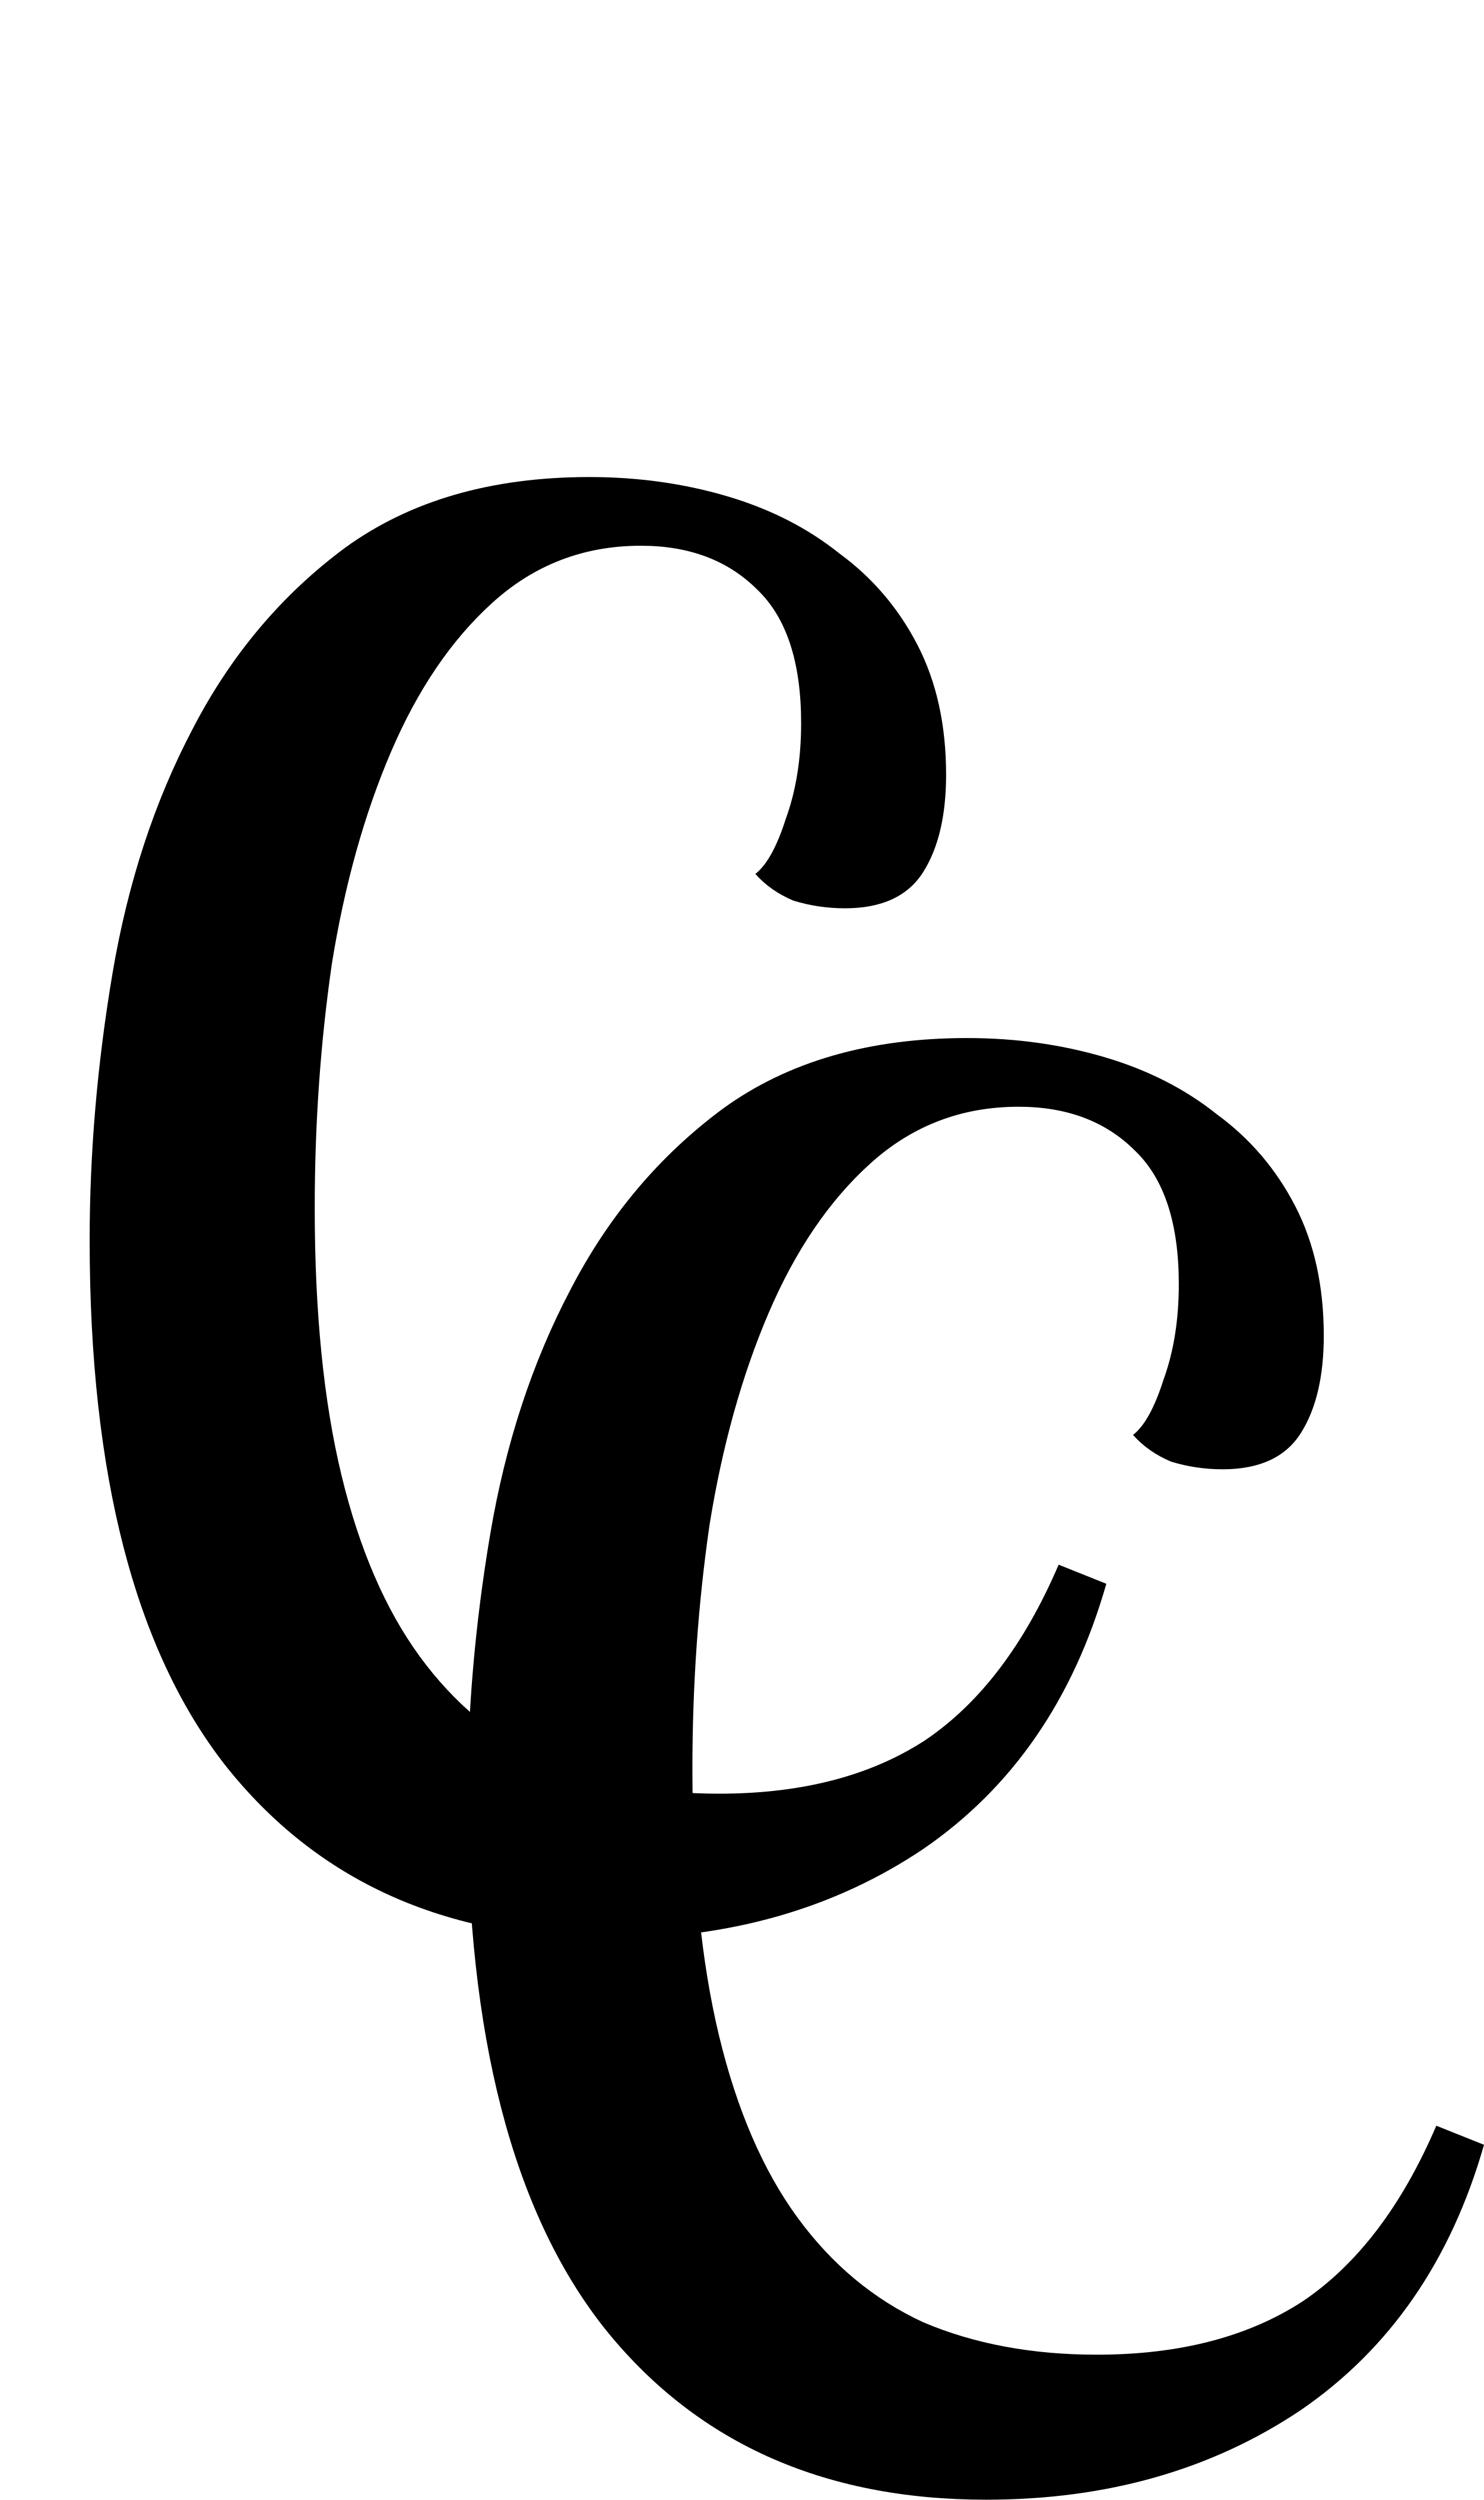 <svg width="389" height="655" viewBox="0 0 389 655" fill="none" xmlns="http://www.w3.org/2000/svg">
<path d="M290 415C281.333 445.333 265.333 468.5 242 484.5C218.667 500.167 191.167 508 159.5 508C116.5 508 83 492.833 59 462.5C35.333 432.167 23.5 386.333 23.5 325C23.5 302 25.5 278.667 29.5 255C33.5 231.333 40.5 210 50.5 191C60.5 171.667 73.833 155.833 90.5 143.5C107.5 131.167 128.833 125 154.5 125C167.167 125 179.167 126.667 190.5 130C201.833 133.333 211.667 138.333 220 145C228.667 151.333 235.5 159.333 240.5 169C245.5 178.667 248 190 248 203C248 213.667 246 222.167 242 228.5C238 234.833 231.167 238 221.5 238C216.833 238 212.333 237.333 208 236C204 234.333 200.667 232 198 229C201 226.667 203.667 221.833 206 214.5C208.667 207.167 210 198.833 210 189.5C210 173.5 206.167 161.833 198.5 154.5C190.833 146.833 180.667 143 168 143C153 143 140 148 129 158C118.333 167.667 109.5 180.667 102.5 197C95.5 213.333 90.333 231.833 87 252.5C84 273.167 82.5 294.5 82.5 316.5C82.5 343.833 84.833 367.167 89.5 386.5C94.167 405.833 101 421.667 110 434C119 446.333 130 455.5 143 461.5C156.333 467.167 171.5 470 188.5 470C210.167 470 228.167 465.333 242.5 456C256.833 446.333 268.5 431 277.5 410L290 415Z" fill="black"/>
<path d="M389 562C380.333 592.333 364.333 615.5 341 631.5C317.667 647.167 290.167 655 258.5 655C215.5 655 182 639.833 158 609.5C134.333 579.167 122.5 533.333 122.5 472C122.5 449 124.5 425.667 128.5 402C132.5 378.333 139.5 357 149.5 338C159.5 318.667 172.833 302.833 189.5 290.5C206.5 278.167 227.833 272 253.5 272C266.167 272 278.167 273.667 289.5 277C300.833 280.333 310.667 285.333 319 292C327.667 298.333 334.5 306.333 339.5 316C344.5 325.667 347 337 347 350C347 360.667 345 369.167 341 375.5C337 381.833 330.167 385 320.5 385C315.833 385 311.333 384.333 307 383C303 381.333 299.667 379 297 376C300 373.667 302.667 368.833 305 361.5C307.667 354.167 309 345.833 309 336.5C309 320.5 305.167 308.833 297.5 301.5C289.833 293.833 279.667 290 267 290C252 290 239 295 228 305C217.333 314.667 208.5 327.667 201.5 344C194.5 360.333 189.333 378.833 186 399.5C183 420.167 181.5 441.5 181.5 463.5C181.5 490.833 183.833 514.167 188.5 533.5C193.167 552.833 200 568.667 209 581C218 593.333 229 602.5 242 608.5C255.333 614.167 270.5 617 287.5 617C309.167 617 327.167 612.333 341.5 603C355.833 593.333 367.5 578 376.5 557L389 562Z" fill="black"/>
</svg>
